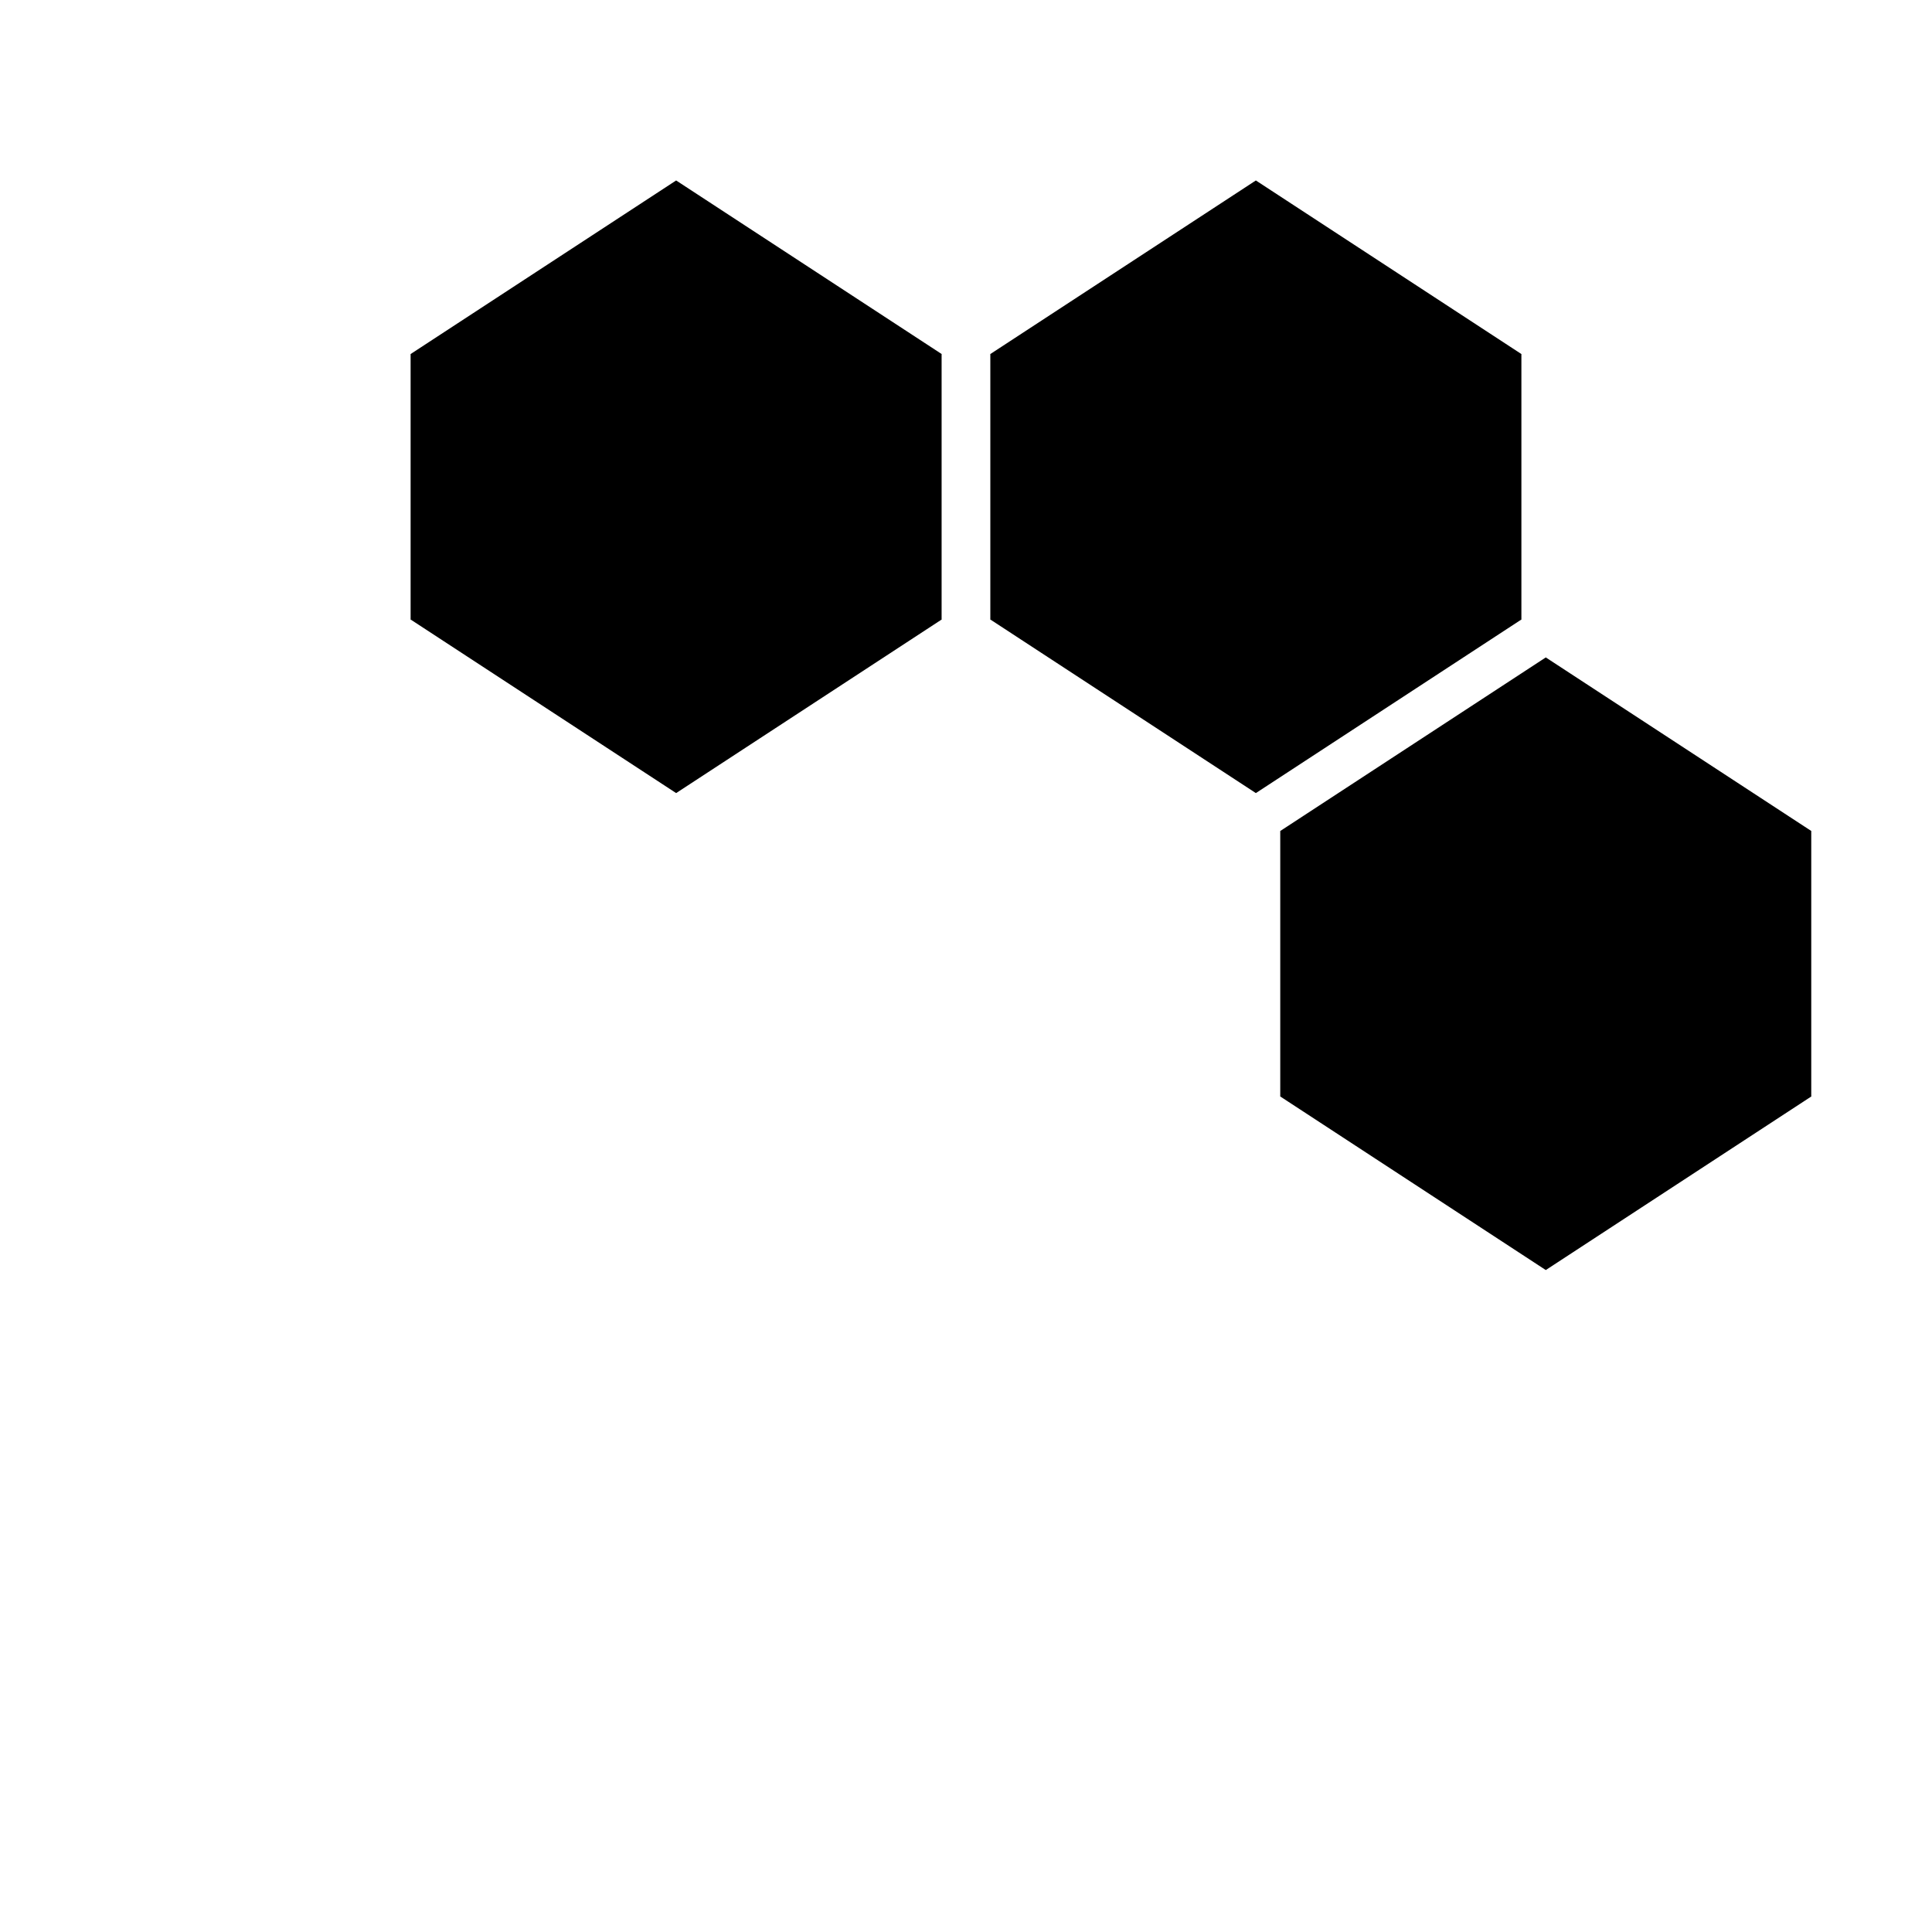 <svg viewBox="0 0 32 32" xmlns="http://www.w3.org/2000/svg"><g fill="#{main}"><path d="m6.801 5.864 4.398-2.875 4.398 2.875-4.398 2.875z"/><g stroke-width="3.105"><path d="M6.801 5.864h4.398v4.398h-4.398zM11.198 5.864h4.398v4.398h-4.398z"/></g><path d="m6.801 10.261 4.398 2.875 4.398-2.875-4.398-2.875zM16.403 5.864l4.398-2.875 4.398 2.875-4.398 2.875z"/><g stroke-width="3.105"><path d="M16.403 5.864h4.398v4.398h-4.398zM20.801 5.864h4.398v4.398h-4.398z"/></g><path d="m16.403 10.261 4.398 2.875 4.398-2.875-4.398-2.875zM21.205 13.764l4.398-2.875 4.398 2.875-4.398 2.875z"/><g stroke-width="3.105"><path d="M21.205 13.764h4.398v4.398h-4.398zM25.602 13.764h4.398v4.398h-4.398z"/></g><path d="m21.205 18.161 4.398 2.875 4.398-2.875-4.398-2.875z"/></g></svg>